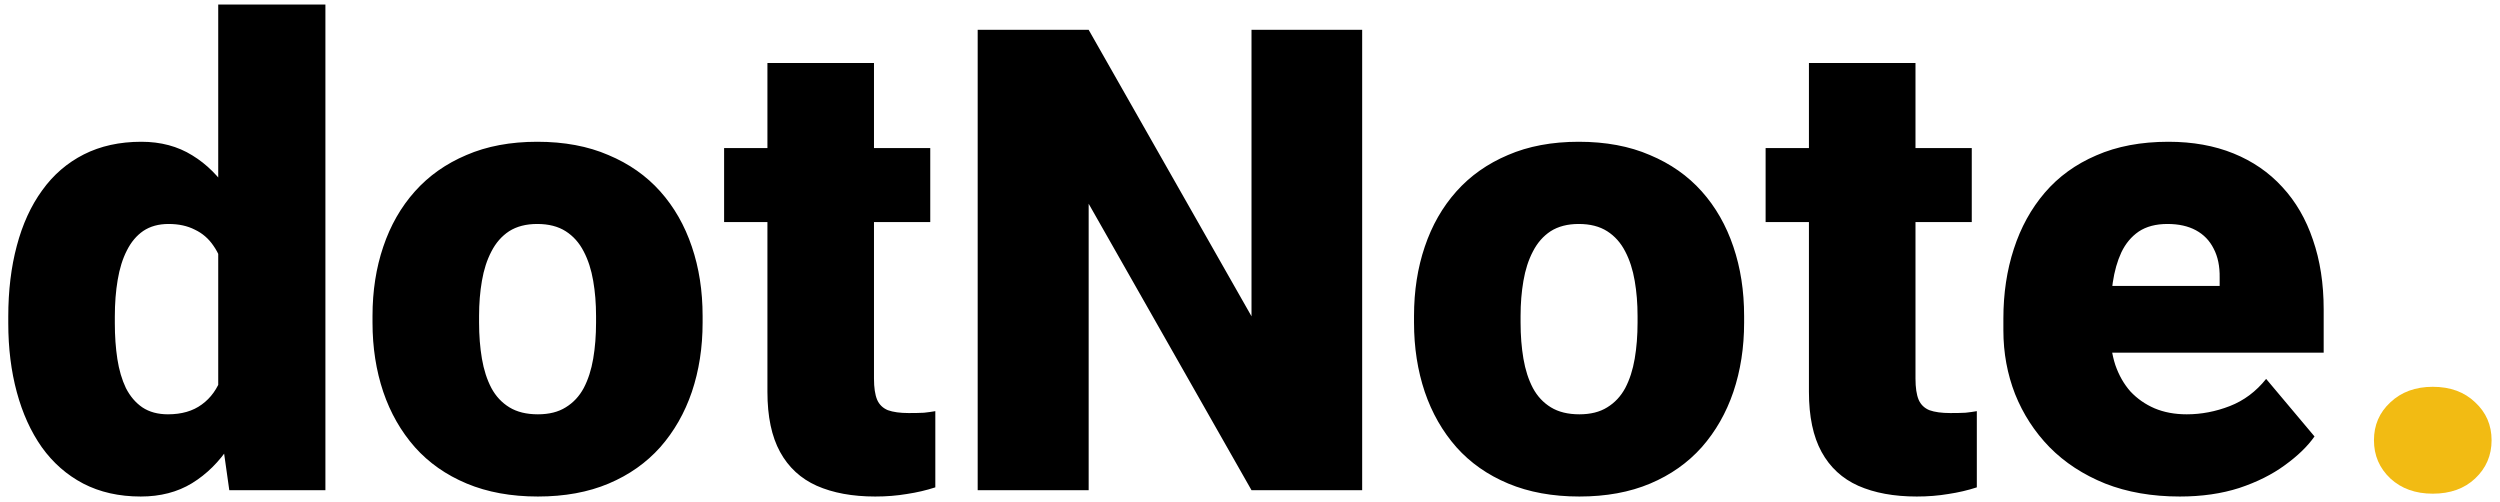 <svg width="204" height="41" viewBox="0 0 204 41" fill="none" xmlns="http://www.w3.org/2000/svg">
<path d="M17.807 33.602V0.37H26.553V40H18.71L17.807 33.602ZM0.675 26.377V25.835C0.675 23.72 0.907 21.793 1.372 20.056C1.836 18.302 2.524 16.797 3.436 15.541C4.347 14.268 5.483 13.288 6.841 12.6C8.2 11.912 9.765 11.568 11.537 11.568C13.12 11.568 14.504 11.938 15.691 12.677C16.878 13.4 17.893 14.415 18.735 15.722C19.578 17.029 20.266 18.56 20.799 20.314C21.333 22.051 21.737 23.926 22.012 25.939V26.584C21.737 28.476 21.333 30.265 20.799 31.95C20.266 33.619 19.578 35.098 18.735 36.388C17.893 37.678 16.869 38.693 15.665 39.432C14.478 40.155 13.085 40.516 11.486 40.516C9.714 40.516 8.149 40.163 6.79 39.458C5.448 38.753 4.322 37.764 3.41 36.491C2.515 35.218 1.836 33.722 1.372 32.002C0.907 30.282 0.675 28.407 0.675 26.377ZM9.37 25.835V26.377C9.37 27.427 9.439 28.398 9.576 29.293C9.714 30.187 9.946 30.978 10.273 31.666C10.617 32.337 11.064 32.862 11.614 33.24C12.182 33.619 12.879 33.808 13.704 33.808C14.822 33.808 15.743 33.541 16.465 33.008C17.205 32.475 17.746 31.718 18.09 30.738C18.452 29.757 18.606 28.605 18.555 27.28V25.242C18.589 24.107 18.512 23.109 18.323 22.249C18.133 21.372 17.832 20.641 17.42 20.056C17.024 19.471 16.517 19.033 15.897 18.74C15.295 18.431 14.582 18.276 13.756 18.276C12.947 18.276 12.259 18.465 11.692 18.844C11.142 19.222 10.694 19.755 10.35 20.443C10.006 21.114 9.757 21.914 9.602 22.843C9.447 23.754 9.37 24.752 9.37 25.835ZM30.397 26.326V25.784C30.397 23.737 30.69 21.854 31.274 20.134C31.859 18.396 32.719 16.891 33.855 15.618C34.99 14.346 36.392 13.357 38.06 12.651C39.728 11.929 41.655 11.568 43.839 11.568C46.041 11.568 47.976 11.929 49.645 12.651C51.33 13.357 52.74 14.346 53.876 15.618C55.011 16.891 55.871 18.396 56.456 20.134C57.041 21.854 57.333 23.737 57.333 25.784V26.326C57.333 28.355 57.041 30.239 56.456 31.976C55.871 33.696 55.011 35.201 53.876 36.491C52.74 37.764 51.339 38.753 49.67 39.458C48.002 40.163 46.075 40.516 43.891 40.516C41.706 40.516 39.772 40.163 38.086 39.458C36.4 38.753 34.99 37.764 33.855 36.491C32.719 35.201 31.859 33.696 31.274 31.976C30.69 30.239 30.397 28.355 30.397 26.326ZM39.092 25.784V26.326C39.092 27.375 39.169 28.355 39.324 29.267C39.479 30.179 39.737 30.978 40.098 31.666C40.459 32.337 40.95 32.862 41.569 33.24C42.188 33.619 42.962 33.808 43.891 33.808C44.803 33.808 45.559 33.619 46.161 33.24C46.781 32.862 47.271 32.337 47.632 31.666C47.993 30.978 48.251 30.179 48.406 29.267C48.561 28.355 48.638 27.375 48.638 26.326V25.784C48.638 24.769 48.561 23.814 48.406 22.92C48.251 22.008 47.993 21.209 47.632 20.521C47.271 19.815 46.781 19.265 46.161 18.869C45.542 18.474 44.768 18.276 43.839 18.276C42.928 18.276 42.162 18.474 41.543 18.869C40.941 19.265 40.459 19.815 40.098 20.521C39.737 21.209 39.479 22.008 39.324 22.92C39.169 23.814 39.092 24.769 39.092 25.784ZM75.909 12.084V18.121H59.087V12.084H75.909ZM62.622 5.143H71.317V30.892C71.317 31.632 71.403 32.208 71.575 32.621C71.747 33.017 72.039 33.3 72.452 33.472C72.882 33.627 73.45 33.705 74.155 33.705C74.654 33.705 75.067 33.696 75.393 33.679C75.72 33.645 76.03 33.602 76.322 33.55V39.768C75.583 40.009 74.809 40.189 74 40.31C73.192 40.447 72.332 40.516 71.42 40.516C69.562 40.516 67.972 40.224 66.647 39.639C65.34 39.054 64.342 38.134 63.654 36.878C62.966 35.623 62.622 33.989 62.622 31.976V5.143ZM111.153 2.434V40H102.123L88.835 16.625V40H79.779V2.434H88.835L102.123 25.81V2.434H111.153ZM115.384 26.326V25.784C115.384 23.737 115.677 21.854 116.261 20.134C116.846 18.396 117.706 16.891 118.842 15.618C119.977 14.346 121.379 13.357 123.047 12.651C124.715 11.929 126.642 11.568 128.826 11.568C131.028 11.568 132.963 11.929 134.631 12.651C136.317 13.357 137.728 14.346 138.863 15.618C139.998 16.891 140.858 18.396 141.443 20.134C142.028 21.854 142.32 23.737 142.32 25.784V26.326C142.32 28.355 142.028 30.239 141.443 31.976C140.858 33.696 139.998 35.201 138.863 36.491C137.728 37.764 136.326 38.753 134.657 39.458C132.989 40.163 131.062 40.516 128.878 40.516C126.693 40.516 124.758 40.163 123.073 39.458C121.387 38.753 119.977 37.764 118.842 36.491C117.706 35.201 116.846 33.696 116.261 31.976C115.677 30.239 115.384 28.355 115.384 26.326ZM124.079 25.784V26.326C124.079 27.375 124.156 28.355 124.311 29.267C124.466 30.179 124.724 30.978 125.085 31.666C125.446 32.337 125.937 32.862 126.556 33.24C127.175 33.619 127.949 33.808 128.878 33.808C129.79 33.808 130.546 33.619 131.148 33.24C131.768 32.862 132.258 32.337 132.619 31.666C132.98 30.978 133.238 30.179 133.393 29.267C133.548 28.355 133.625 27.375 133.625 26.326V25.784C133.625 24.769 133.548 23.814 133.393 22.92C133.238 22.008 132.98 21.209 132.619 20.521C132.258 19.815 131.768 19.265 131.148 18.869C130.529 18.474 129.755 18.276 128.826 18.276C127.915 18.276 127.149 18.474 126.53 18.869C125.928 19.265 125.446 19.815 125.085 20.521C124.724 21.209 124.466 22.008 124.311 22.92C124.156 23.814 124.079 24.769 124.079 25.784ZM160.896 12.084V18.121H144.074V12.084H160.896ZM147.609 5.143H156.304V30.892C156.304 31.632 156.39 32.208 156.562 32.621C156.734 33.017 157.026 33.3 157.439 33.472C157.869 33.627 158.437 33.705 159.142 33.705C159.641 33.705 160.054 33.696 160.38 33.679C160.707 33.645 161.017 33.602 161.309 33.55V39.768C160.57 40.009 159.796 40.189 158.987 40.31C158.179 40.447 157.319 40.516 156.407 40.516C154.55 40.516 152.958 40.224 151.634 39.639C150.327 39.054 149.329 38.134 148.641 36.878C147.953 35.623 147.609 33.989 147.609 31.976V5.143ZM177.873 40.516C175.603 40.516 173.573 40.163 171.784 39.458C169.995 38.736 168.482 37.747 167.243 36.491C166.022 35.236 165.085 33.791 164.431 32.157C163.795 30.523 163.476 28.794 163.476 26.971V25.99C163.476 23.944 163.76 22.051 164.328 20.314C164.896 18.56 165.738 17.029 166.856 15.722C167.974 14.415 169.376 13.4 171.062 12.677C172.747 11.938 174.708 11.568 176.944 11.568C178.922 11.568 180.694 11.886 182.259 12.522C183.825 13.159 185.149 14.07 186.233 15.257C187.333 16.444 188.168 17.88 188.735 19.566C189.32 21.252 189.612 23.144 189.612 25.242V28.777H166.805V23.333H181.124V22.662C181.141 21.733 180.978 20.942 180.634 20.288C180.307 19.635 179.825 19.136 179.189 18.792C178.553 18.448 177.779 18.276 176.867 18.276C175.921 18.276 175.138 18.482 174.519 18.895C173.917 19.308 173.444 19.876 173.1 20.598C172.773 21.303 172.541 22.12 172.403 23.049C172.266 23.978 172.197 24.958 172.197 25.99V26.971C172.197 28.003 172.335 28.94 172.61 29.783C172.902 30.626 173.315 31.348 173.848 31.95C174.399 32.535 175.052 32.991 175.809 33.318C176.583 33.645 177.46 33.808 178.441 33.808C179.628 33.808 180.797 33.584 181.95 33.137C183.102 32.69 184.091 31.95 184.917 30.918L188.864 35.614C188.297 36.422 187.488 37.205 186.439 37.962C185.407 38.719 184.169 39.338 182.724 39.819C181.279 40.284 179.662 40.516 177.873 40.516Z" fill="black"/>
<path d="M193.715 35.923C193.715 34.685 194.162 33.653 195.056 32.828C195.951 31.985 197.103 31.563 198.514 31.563C199.941 31.563 201.094 31.985 201.971 32.828C202.865 33.653 203.313 34.685 203.313 35.923C203.313 37.162 202.865 38.203 201.971 39.045C201.094 39.871 199.941 40.284 198.514 40.284C197.103 40.284 195.951 39.871 195.056 39.045C194.162 38.203 193.715 37.162 193.715 35.923Z" fill="#F2BB13"/>
</svg>
